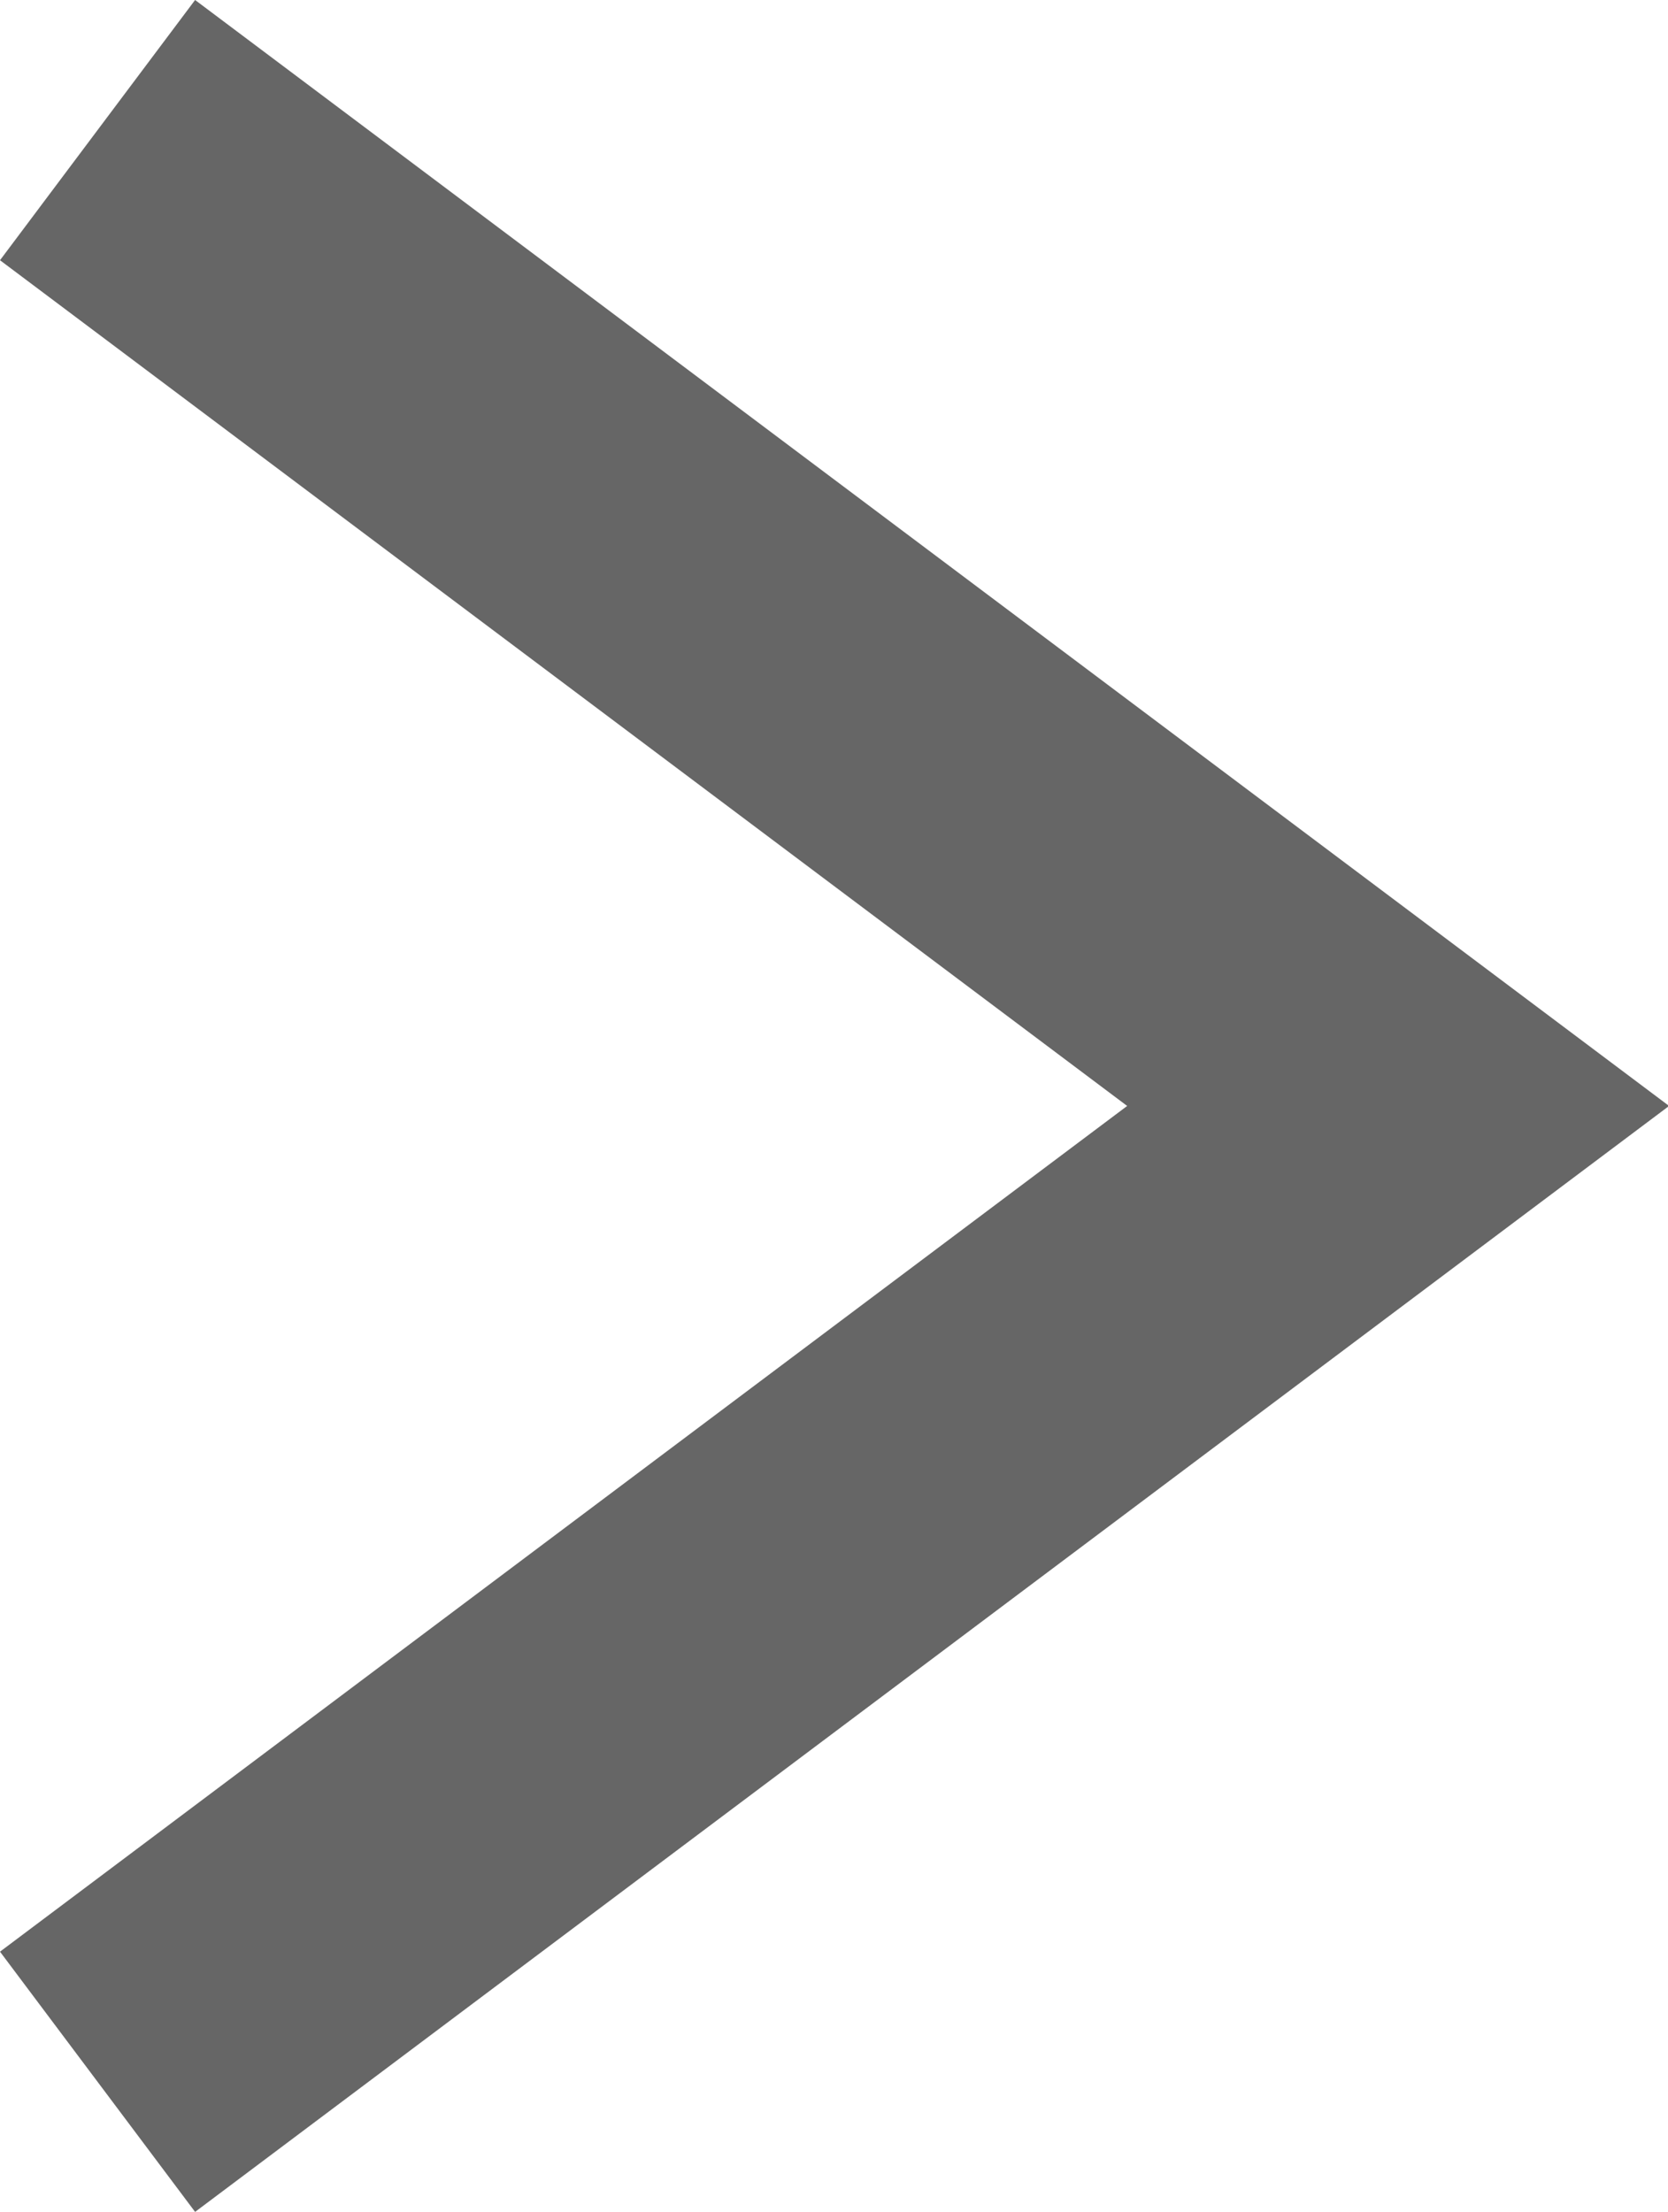 <svg xmlns="http://www.w3.org/2000/svg" viewBox="0 0 5.13 6.8"><defs><style>.cls-1{fill:none;stroke:#666;stroke-miterlimit:10;}</style></defs><title>arrow_right</title><g id="Layer_2" data-name="Layer 2"><g id="Layer_2-2" data-name="Layer 2"><polyline class="cls-1" points="0.3 6.4 4.3 3.4 0.3 0.4"/></g></g></svg>